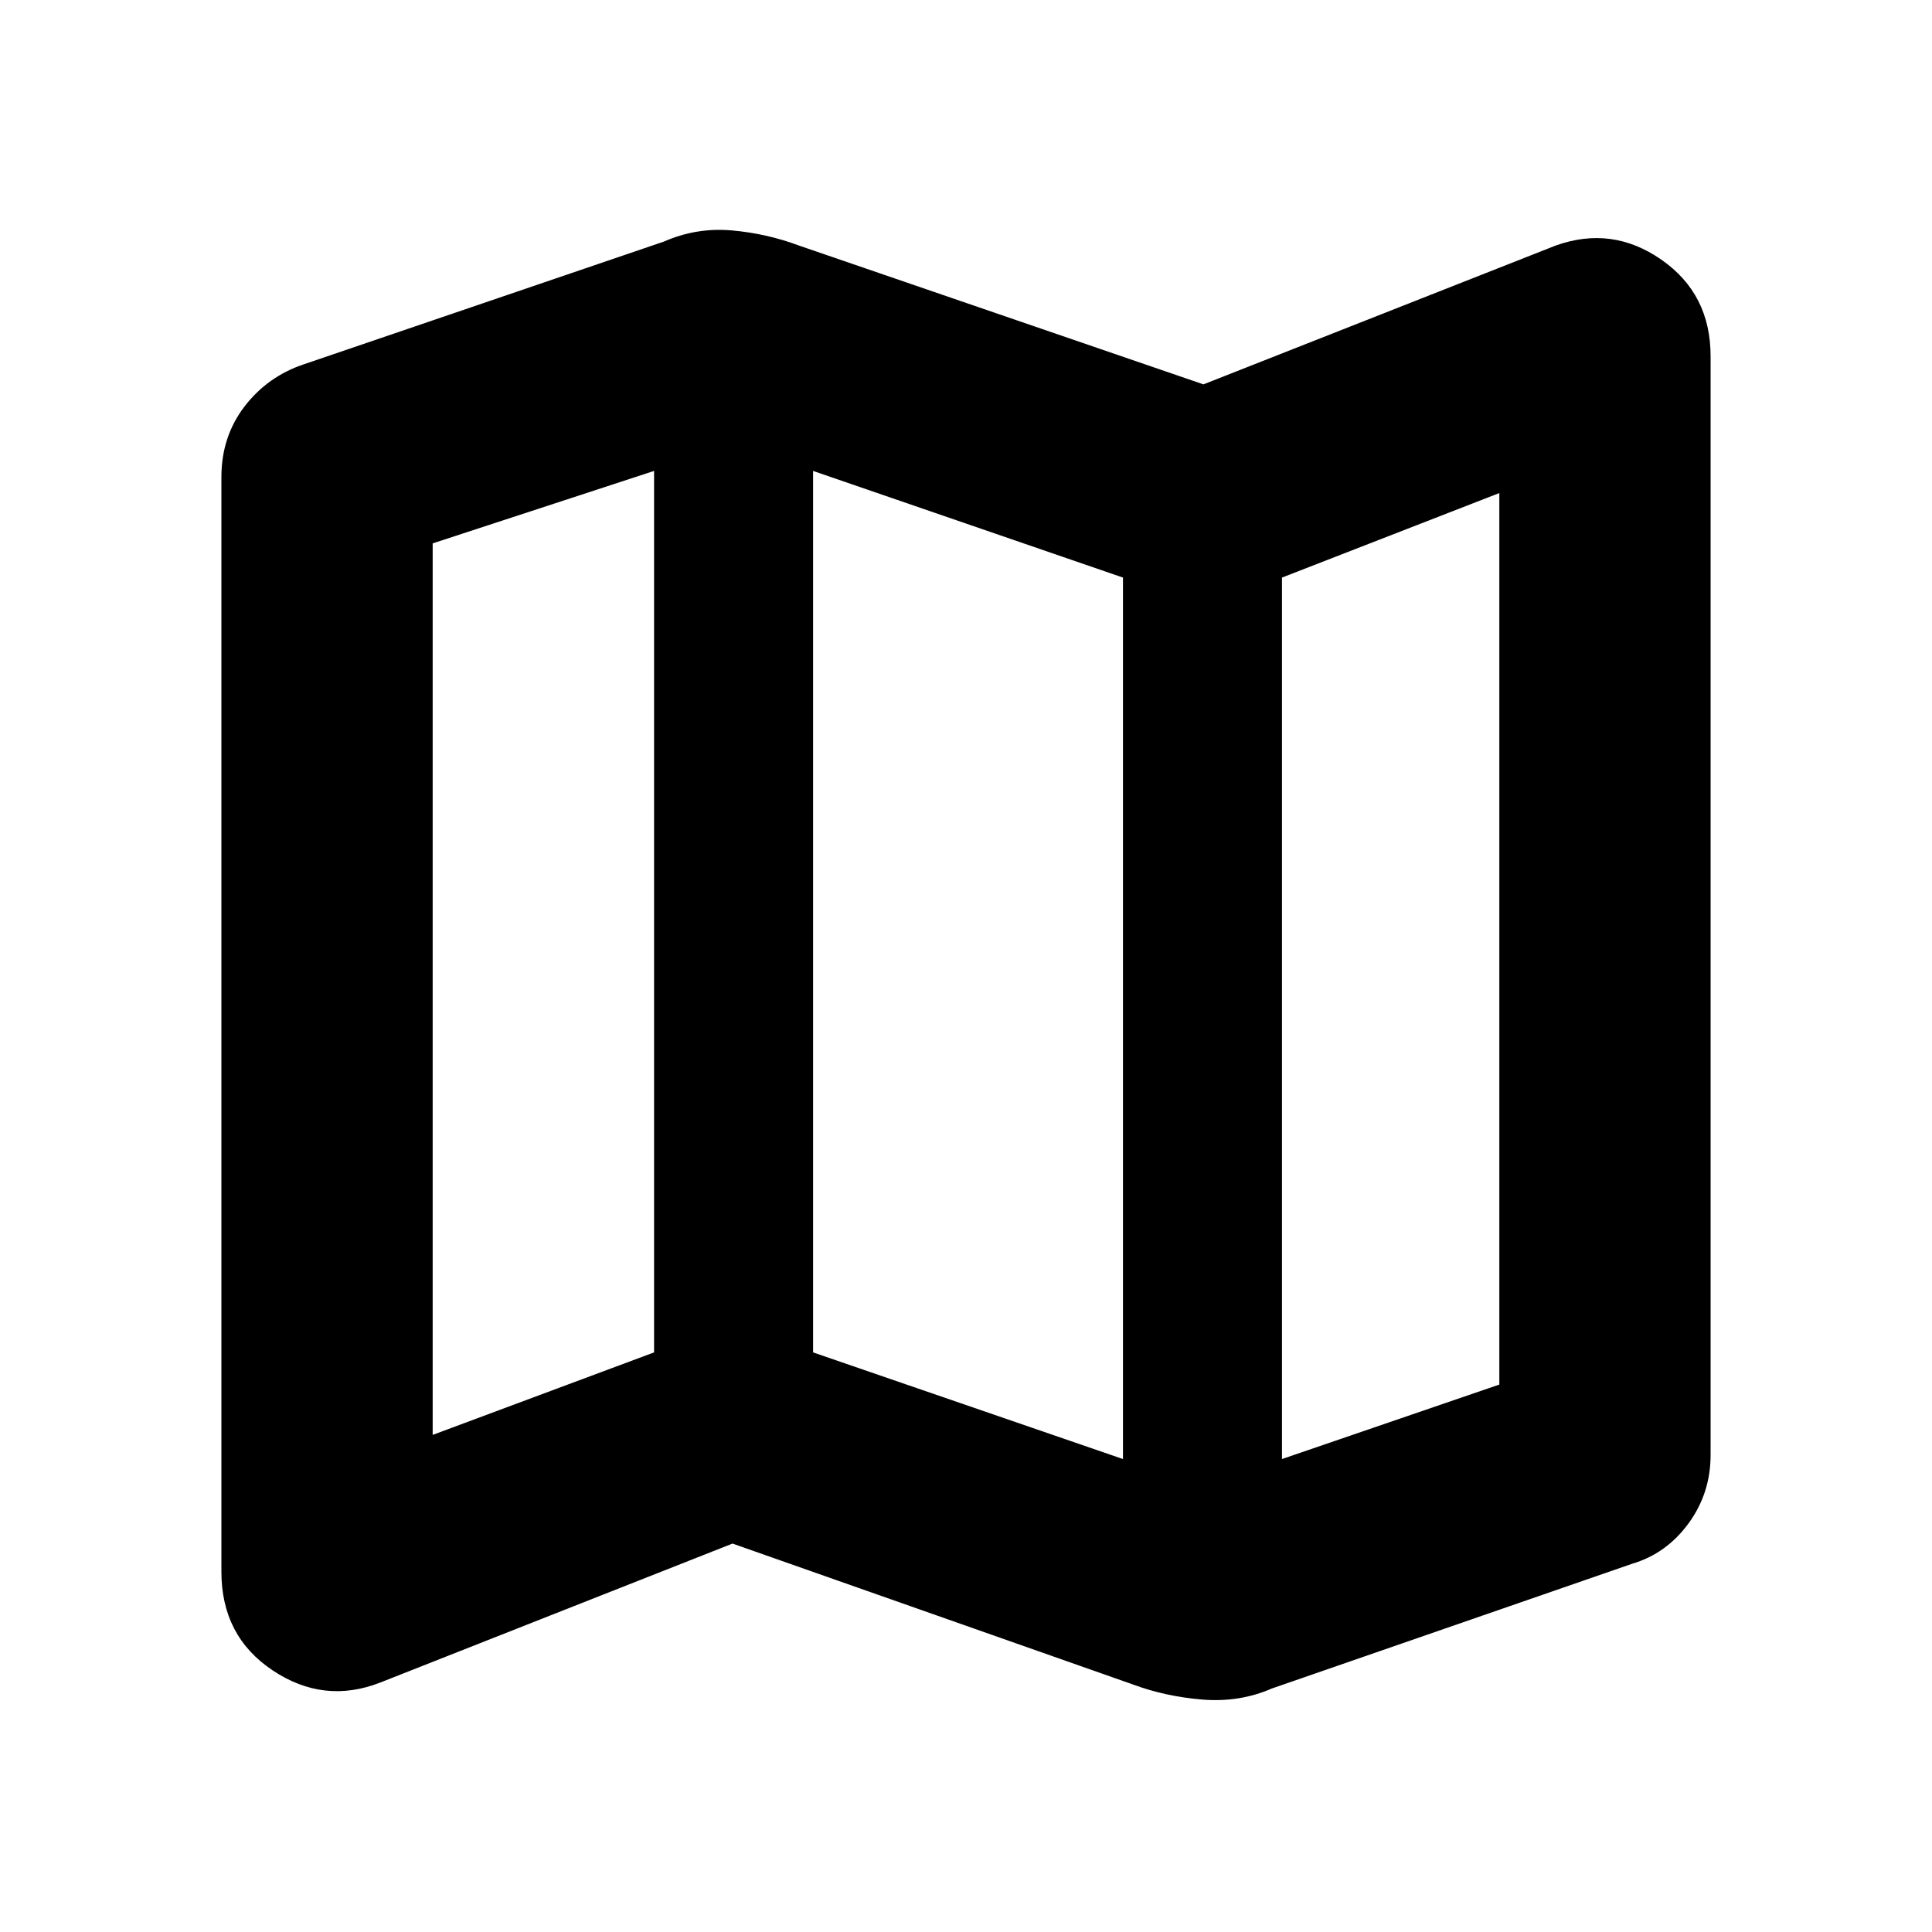 <svg xmlns="http://www.w3.org/2000/svg" height="20" width="20"><path d="M11.729 17.438 7.583 15.979 3.938 17.417Q3.354 17.646 2.823 17.292Q2.292 16.938 2.292 16.271V4.938Q2.292 4.521 2.531 4.208Q2.771 3.896 3.146 3.771L6.875 2.5Q7.208 2.354 7.573 2.385Q7.938 2.417 8.271 2.542L12.458 3.979L16.104 2.542Q16.688 2.333 17.198 2.688Q17.708 3.042 17.708 3.688V15.062Q17.708 15.458 17.479 15.771Q17.25 16.083 16.896 16.188L13.167 17.479Q12.833 17.625 12.448 17.594Q12.062 17.562 11.729 17.438ZM11.625 15.104V5.979L8.417 4.875V14ZM13.271 15.104 15.521 14.333V5.104L13.271 5.979ZM4.479 14.854 6.771 14V4.875L4.479 5.625ZM13.271 5.979V15.104ZM6.771 4.875V14Z"/></svg>